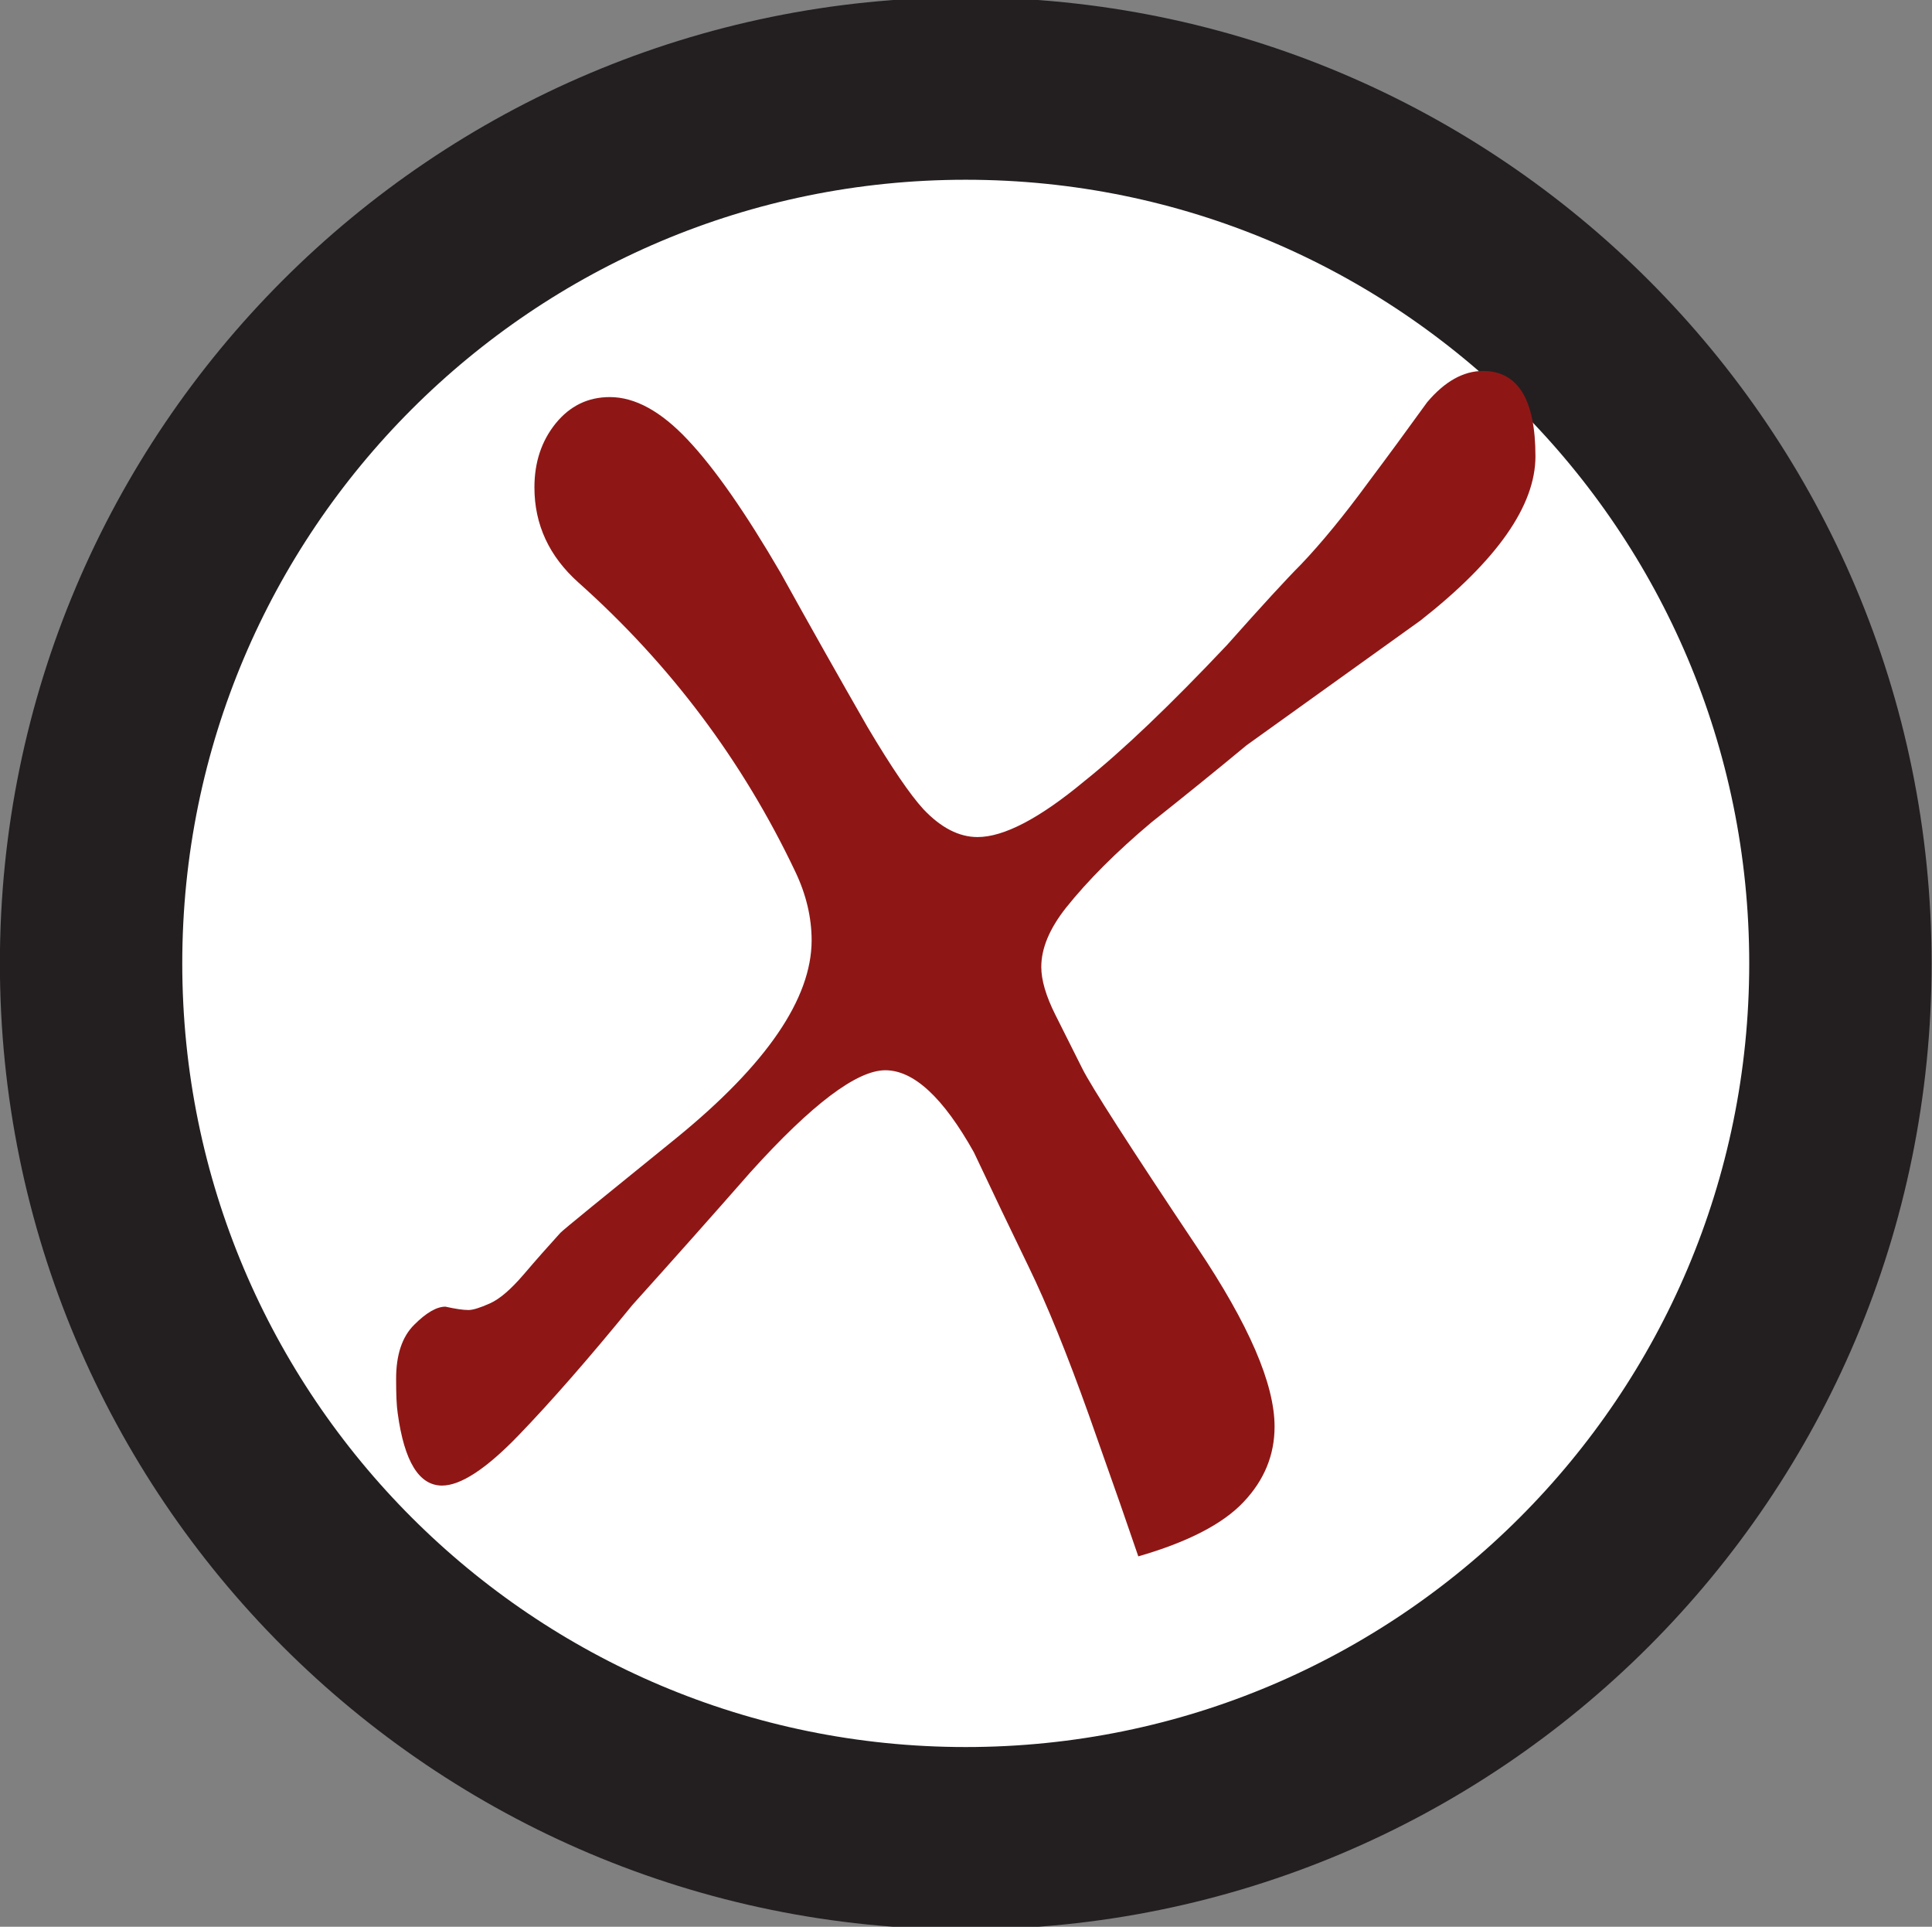 <?xml version="1.0" encoding="UTF-8" standalone="no"?>
<!-- Created with Inkscape (http://www.inkscape.org/) -->

<svg
   xmlns:dc="http://purl.org/dc/elements/1.1/"
   xmlns:cc="http://creativecommons.org/ns#"
   xmlns:rdf="http://www.w3.org/1999/02/22-rdf-syntax-ns#"
   xmlns:svg="http://www.w3.org/2000/svg"
   xmlns="http://www.w3.org/2000/svg"
   xmlns:sodipodi="http://sodipodi.sourceforge.net/DTD/sodipodi-0.dtd"
   xmlns:inkscape="http://www.inkscape.org/namespaces/inkscape"
   width="13.242"
   height="13.203"
   id="svg4727"
   version="1.1"
   inkscape:version="0.48.2 r9819"
   sodipodi:docname="charge-drain-empty.svg">
  <rect width="100%" height="100%" fill="#808080" stroke="none"/>
  <defs
     id="defs4729">
    <clipPath
       id="clipPath3831"
       clipPathUnits="userSpaceOnUse">
      <path
         inkscape:connector-curvature="0"
         id="path3833"
         d="m 47.861,288.729 323.536,0 0,109.84 -323.536,0 0,-109.84 z" />
    </clipPath>
  </defs>
  <sodipodi:namedview
     id="base"
     pagecolor="#ffffff"
     bordercolor="#666666"
     borderopacity="1.0"
     inkscape:pageopacity="0.0"
     inkscape:pageshadow="2"
     inkscape:zoom="18.990977"
     inkscape:cx="17.500055"
     inkscape:cy="17.192375"
     inkscape:document-units="px"
     inkscape:current-layer="g3827"
     showgrid="false"
     fit-margin-top="0"
     fit-margin-left="0"
     fit-margin-right="0"
     fit-margin-bottom="0"
     inkscape:window-width="918"
     inkscape:window-height="842"
     inkscape:window-x="2307"
     inkscape:window-y="98"
     inkscape:window-maximized="0" />
  <g
     inkscape:label="Layer 1"
     inkscape:groupmode="layer"
     id="layer1"
     transform="translate(-293.38,-454.332)">
    <g
       id="g3827"
       transform="matrix(1.25,0,0,-1.25,109.518,831.59)">
      <g
         id="g3829"
         clip-path="url(#clipPath3831)">
        <g
           id="g3835"
           transform="translate(147.589,296.525)">
          <path
             inkscape:connector-curvature="0"
             d="m 0,0 c 0,-2.649 2.147,-4.796 4.796,-4.796 2.649,0 4.796,2.147 4.796,4.796 0,2.649 -2.147,4.796 -4.796,4.796 C 2.147,4.796 0,2.649 0,0"
             style="fill:#ffffff;fill-opacity:1;fill-rule:nonzero;stroke:none"
             id="path3837" />
        </g>
        <g
           id="g3839"
           transform="translate(147.589,296.525)">
          <path
             inkscape:connector-curvature="0"
             d="m 0,0 c 0,-2.649 2.147,-4.796 4.796,-4.796 2.649,0 4.796,2.147 4.796,4.796 0,2.649 -2.147,4.796 -4.796,4.796 C 2.147,4.796 0,2.649 0,0 z"
             style="fill:none;stroke:#231f20;stroke-width:1;stroke-linecap:butt;stroke-linejoin:miter;stroke-miterlimit:4;stroke-opacity:1;stroke-dasharray:none"
             id="path3841" />
        </g>
      </g>
    </g>
    <g
       style="font-size:15px;font-family:Dakota;-inkscape-font-specification:Dakota"
       id="text3867"
       transform="translate(-20.171,-92.514)">
      <path
         d="m 321.228,557.149 c -0.098,-0.277 -0.169,-0.48 -0.214,-0.607 -0.15,-0.42 -0.287,-0.757 -0.411,-1.012 -0.124,-0.255 -0.249,-0.517 -0.377,-0.788 -0.21,-0.375 -0.412,-0.562 -0.607,-0.562 -0.195,0 -0.503,0.232 -0.923,0.697 -0.27,0.308 -0.54,0.611 -0.81,0.911 -0.3,0.368 -0.561,0.666 -0.782,0.895 -0.221,0.229 -0.396,0.343 -0.523,0.343 -0.158,0 -0.259,-0.165 -0.304,-0.495 -0.008,-0.052 -0.011,-0.131 -0.011,-0.236 0,-0.165 0.041,-0.289 0.124,-0.371 0.083,-0.083 0.154,-0.124 0.214,-0.124 0.068,0.015 0.12,0.023 0.158,0.023 0.03,10e-6 0.079,-0.015 0.146,-0.045 0.068,-0.03 0.144,-0.096 0.231,-0.197 0.086,-0.101 0.171,-0.197 0.253,-0.287 0.022,-0.023 0.289,-0.24 0.799,-0.653 0.615,-0.502 0.922,-0.952 0.923,-1.35 -1e-5,-0.157 -0.037,-0.315 -0.112,-0.472 -0.36,-0.758 -0.855,-1.418 -1.485,-1.98 -0.202,-0.18 -0.303,-0.398 -0.303,-0.653 0,-0.173 0.049,-0.319 0.146,-0.439 0.098,-0.12 0.221,-0.18 0.371,-0.18 0.173,0 0.351,0.098 0.534,0.293 0.184,0.195 0.396,0.499 0.636,0.911 0.195,0.352 0.394,0.705 0.596,1.057 0.165,0.278 0.293,0.465 0.383,0.563 0.12,0.127 0.244,0.191 0.371,0.191 0.18,0 0.424,-0.127 0.731,-0.382 0.263,-0.21 0.589,-0.521 0.979,-0.934 0.24,-0.27 0.409,-0.454 0.506,-0.551 0.143,-0.15 0.296,-0.337 0.461,-0.562 0.135,-0.18 0.27,-0.364 0.405,-0.551 0.12,-0.142 0.248,-0.214 0.382,-0.214 0.24,0 0.36,0.195 0.36,0.585 -10e-6,0.338 -0.263,0.713 -0.788,1.125 -0.397,0.285 -0.795,0.57 -1.192,0.855 -0.217,0.18 -0.435,0.356 -0.653,0.529 -0.24,0.202 -0.435,0.397 -0.585,0.585 -0.112,0.142 -0.169,0.277 -0.169,0.405 0,0.09 0.032,0.199 0.096,0.327 0.064,0.127 0.126,0.251 0.186,0.371 0.06,0.12 0.322,0.529 0.788,1.226 0.352,0.525 0.529,0.933 0.529,1.226 0,0.195 -0.071,0.368 -0.214,0.518 -0.142,0.15 -0.383,0.274 -0.72,0.371 z"
         style="font-size:11.25px;font-variant:normal;font-weight:normal;font-stretch:normal;writing-mode:lr-tb;fill:#8e1716;fill-opacity:1;fill-rule:nonzero;stroke:none;font-family:Dakota;-inkscape-font-specification:Dakota"
         id="path4705"
         inkscape:connector-curvature="0" />
    </g>
  </g>
</svg>
